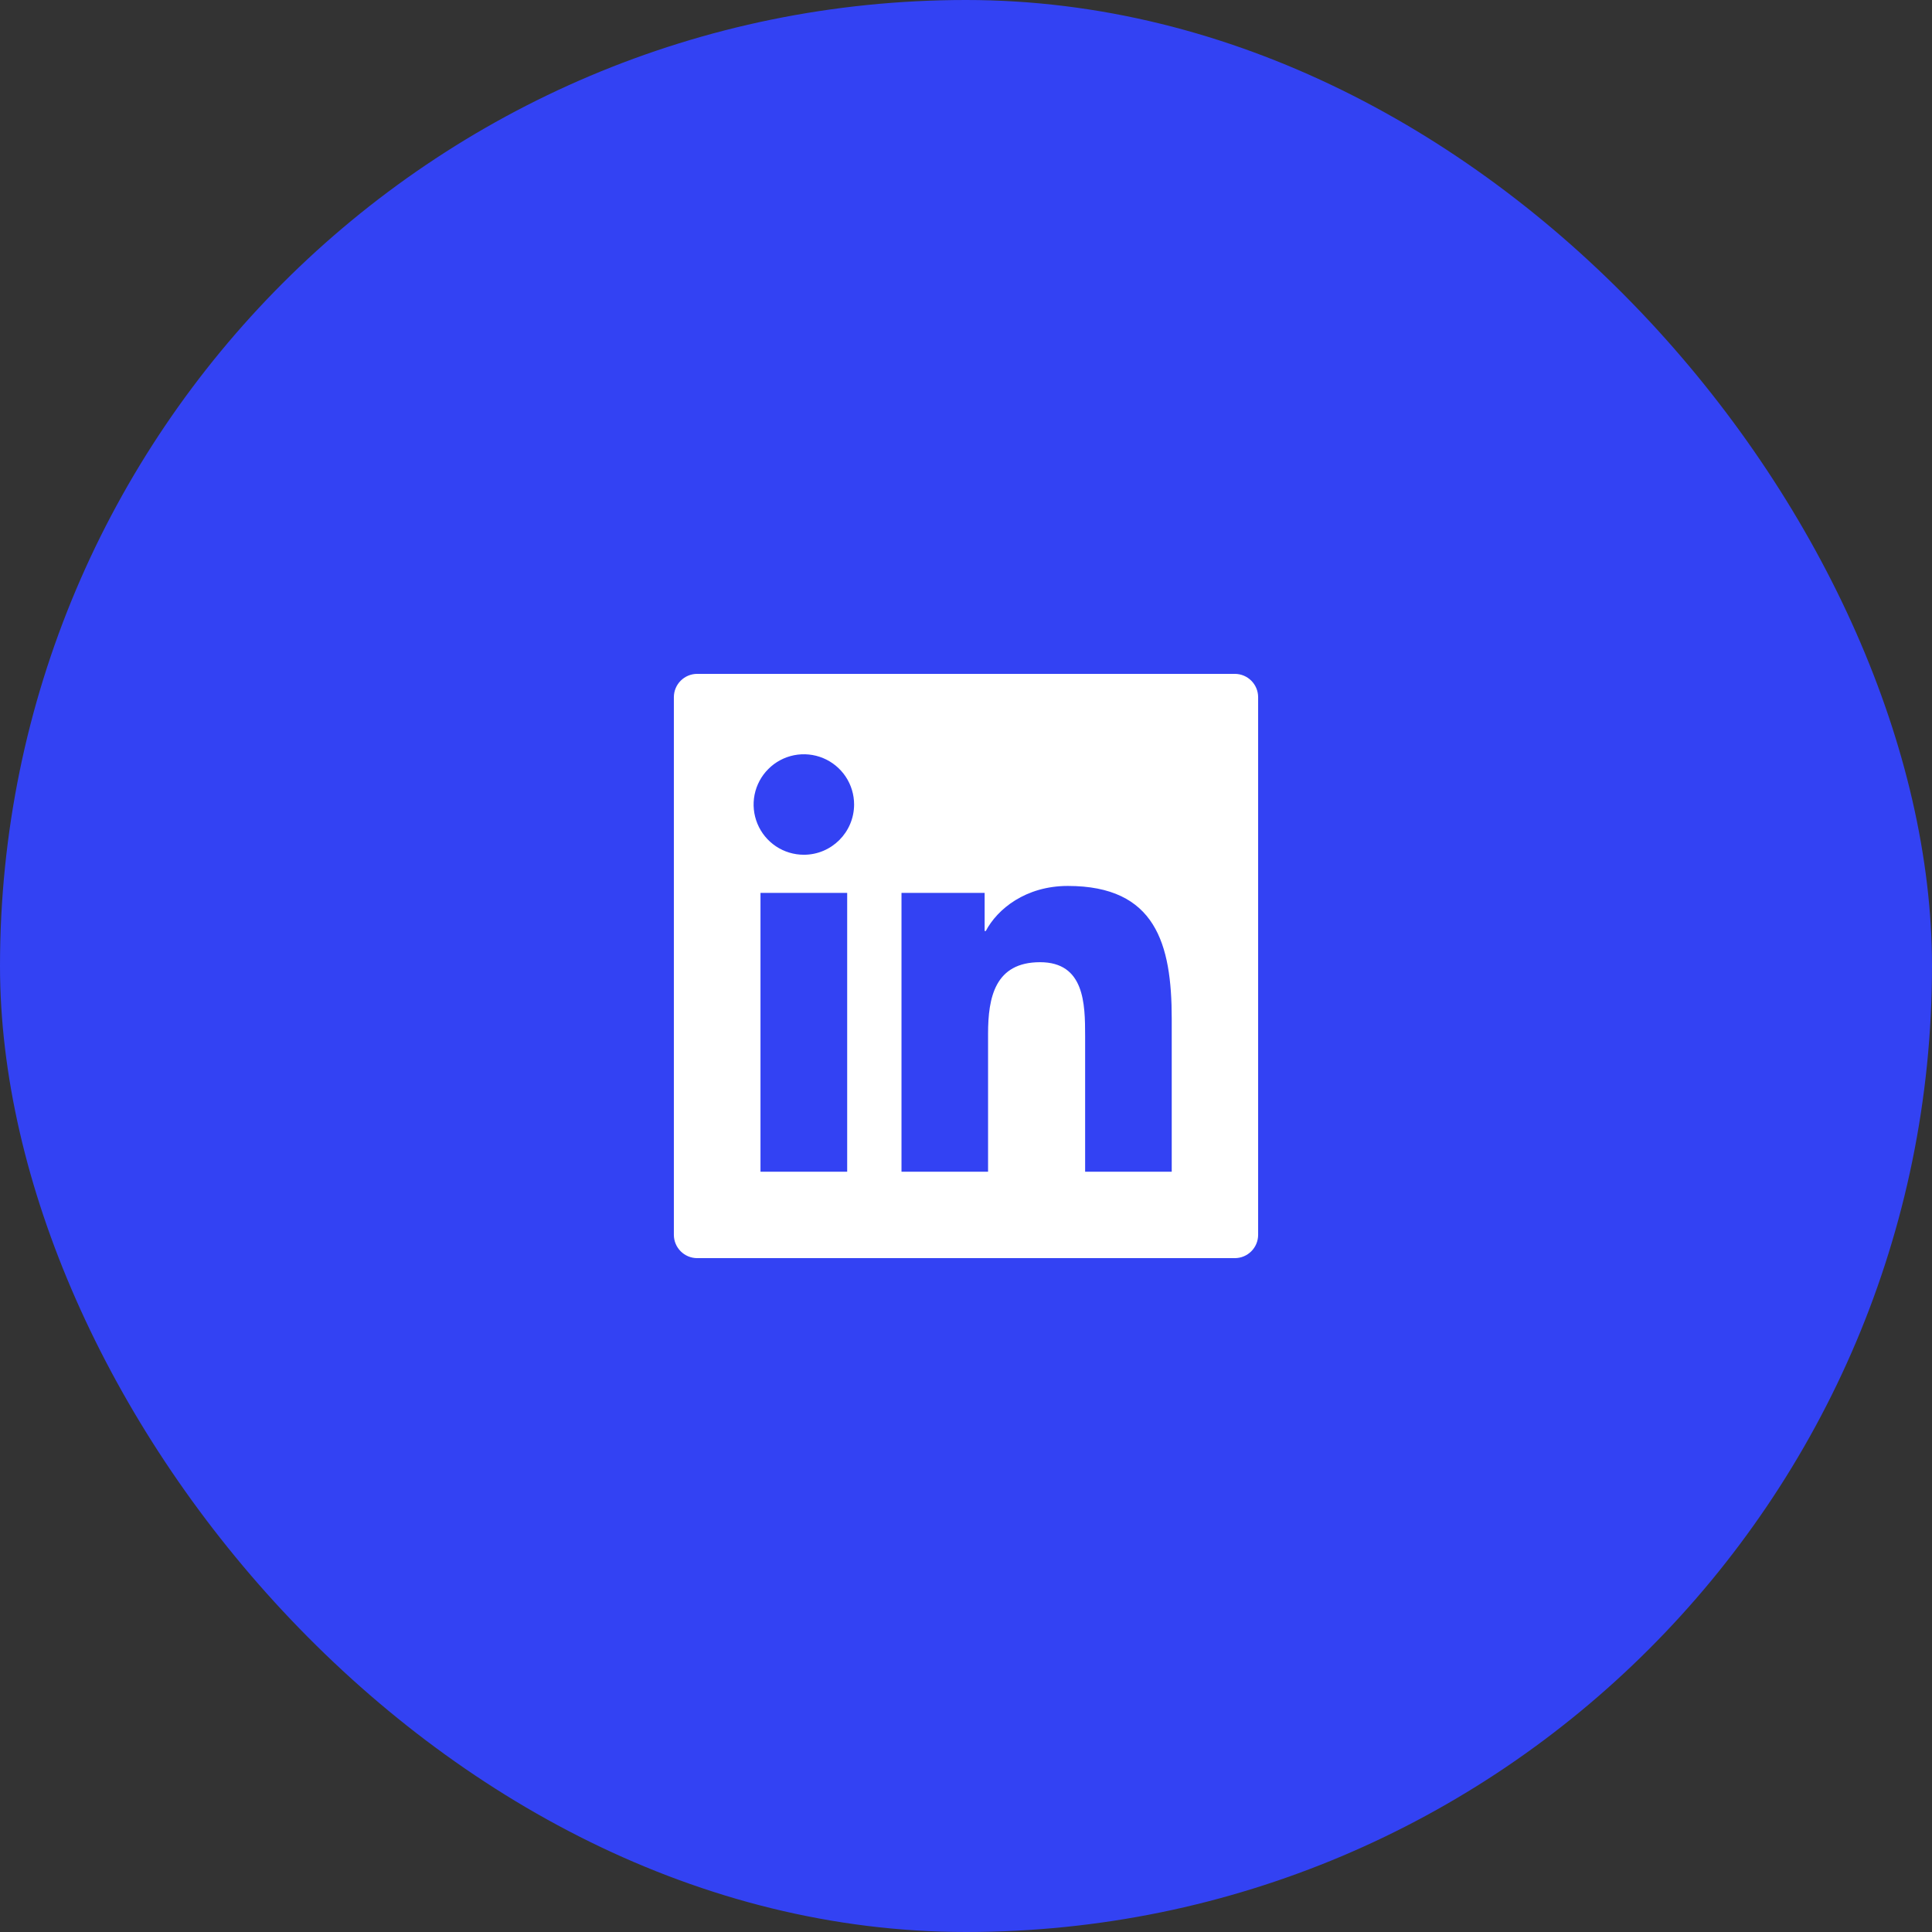 <svg width="62" height="62" viewBox="0 0 62 62" fill="none" xmlns="http://www.w3.org/2000/svg">
<rect x="0" y="0" width="62" height="62" fill="#333333" stroke="none"/>
<rect width="62" height="62" rx="31" fill="#3342F3"/>
<path d="M39.625 21.625H22.375C21.96 21.625 21.625 21.96 21.625 22.375V39.625C21.625 40.04 21.96 40.375 22.375 40.375H39.625C40.04 40.375 40.375 40.04 40.375 39.625V22.375C40.375 21.96 40.04 21.625 39.625 21.625ZM27.187 37.602H24.405V28.654H27.187V37.602ZM25.797 27.43C25.478 27.43 25.166 27.336 24.901 27.159C24.636 26.982 24.429 26.73 24.307 26.435C24.185 26.14 24.153 25.816 24.215 25.503C24.278 25.191 24.431 24.903 24.657 24.678C24.882 24.452 25.169 24.299 25.482 24.236C25.795 24.174 26.119 24.206 26.414 24.328C26.709 24.45 26.96 24.657 27.138 24.922C27.315 25.187 27.409 25.499 27.409 25.818C27.407 26.709 26.685 27.43 25.797 27.43ZM37.602 37.602H34.823V33.25C34.823 32.212 34.804 30.878 33.377 30.878C31.93 30.878 31.708 32.008 31.708 33.175V37.602H28.93V28.654H31.598V29.877H31.635C32.005 29.174 32.913 28.431 34.267 28.431C37.084 28.431 37.602 30.285 37.602 32.694V37.602Z" fill="white"/>
</svg>
